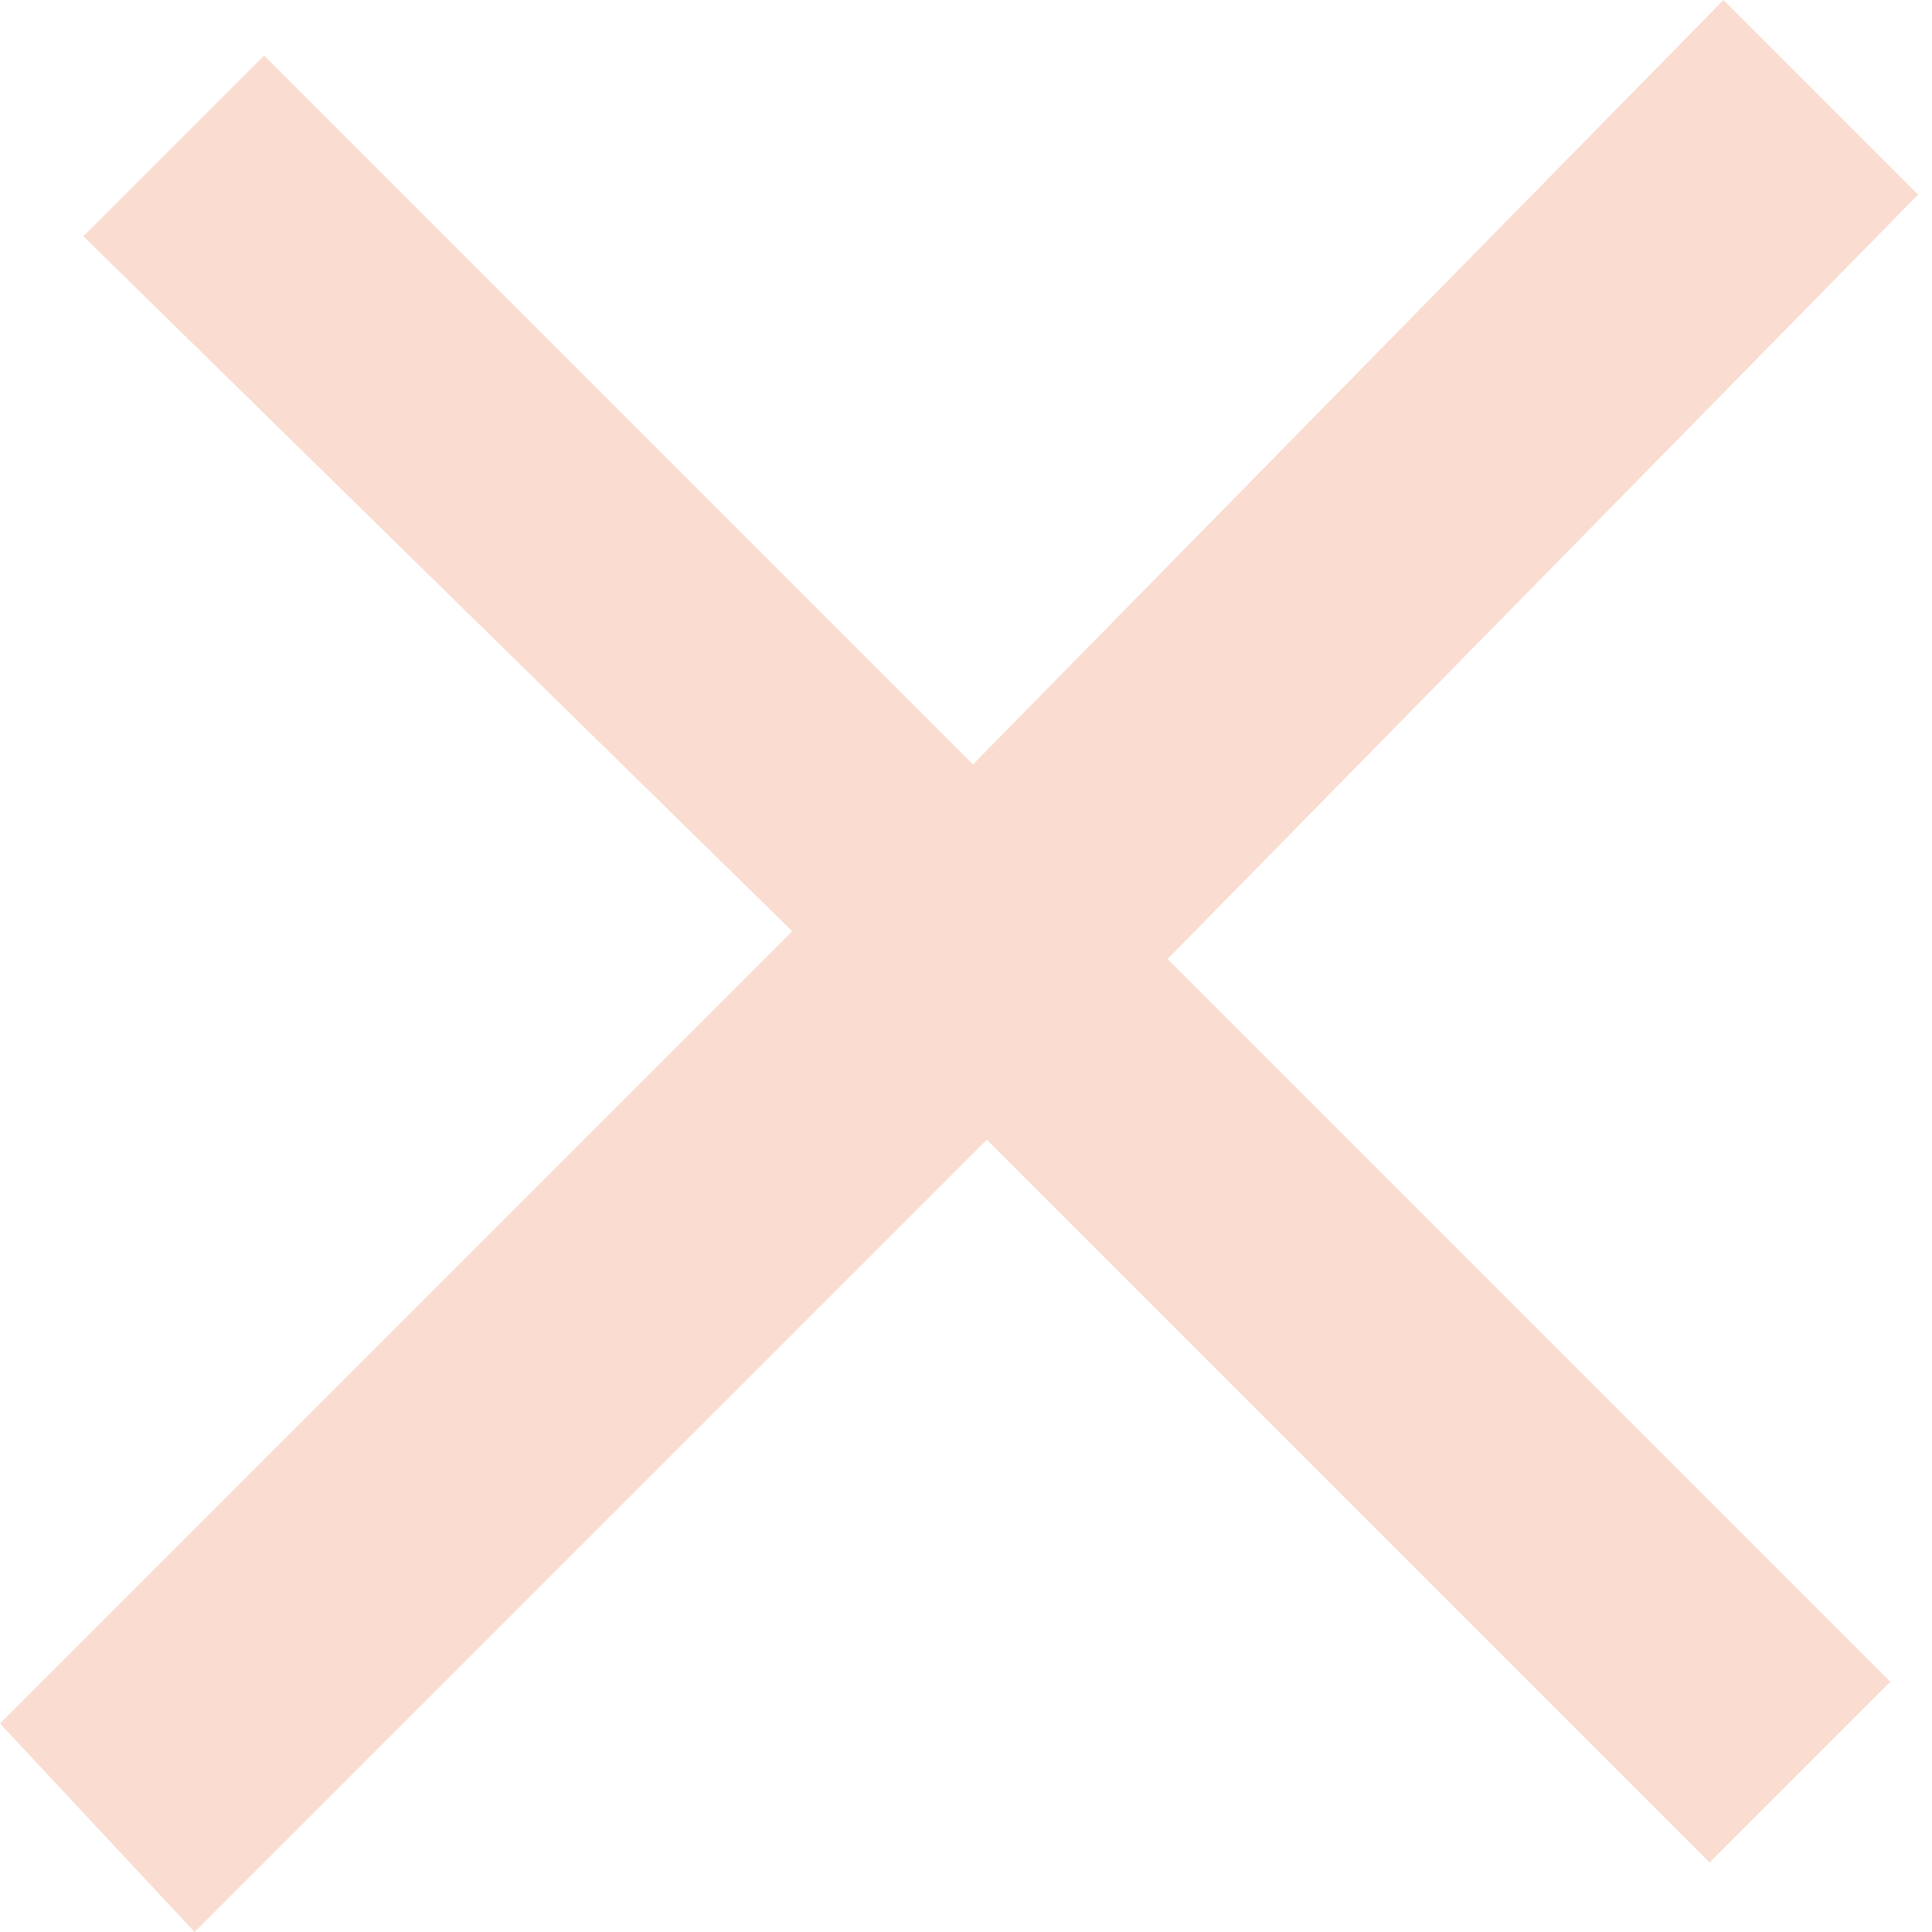 <?xml version="1.0" encoding="utf-8"?>
<!-- Generator: Adobe Illustrator 17.0.0, SVG Export Plug-In . SVG Version: 6.00 Build 0)  -->
<!DOCTYPE svg PUBLIC "-//W3C//DTD SVG 1.1//EN" "http://www.w3.org/Graphics/SVG/1.1/DTD/svg11.dtd">
<svg version="1.1" id="Layer_1" xmlns="http://www.w3.org/2000/svg" xmlns:xlink="http://www.w3.org/1999/xlink" x="0px" y="0px"
	 width="13.9px" height="13.9px" viewBox="0 0 13.9 13.9" enable-background="new 0 0 13.9 13.9" xml:space="preserve">
<g>
	<path fill="#FADCD1" d="M8.4,6.9l5.2,5.2l-1.3,1.3L7.1,8.2l-5.7,5.7L0,12.4l5.7-5.7L0.6,1.7l1.3-1.3L7,5.5L12.4,0l1.4,1.4L8.4,6.9z
		"/>
</g>
</svg>
